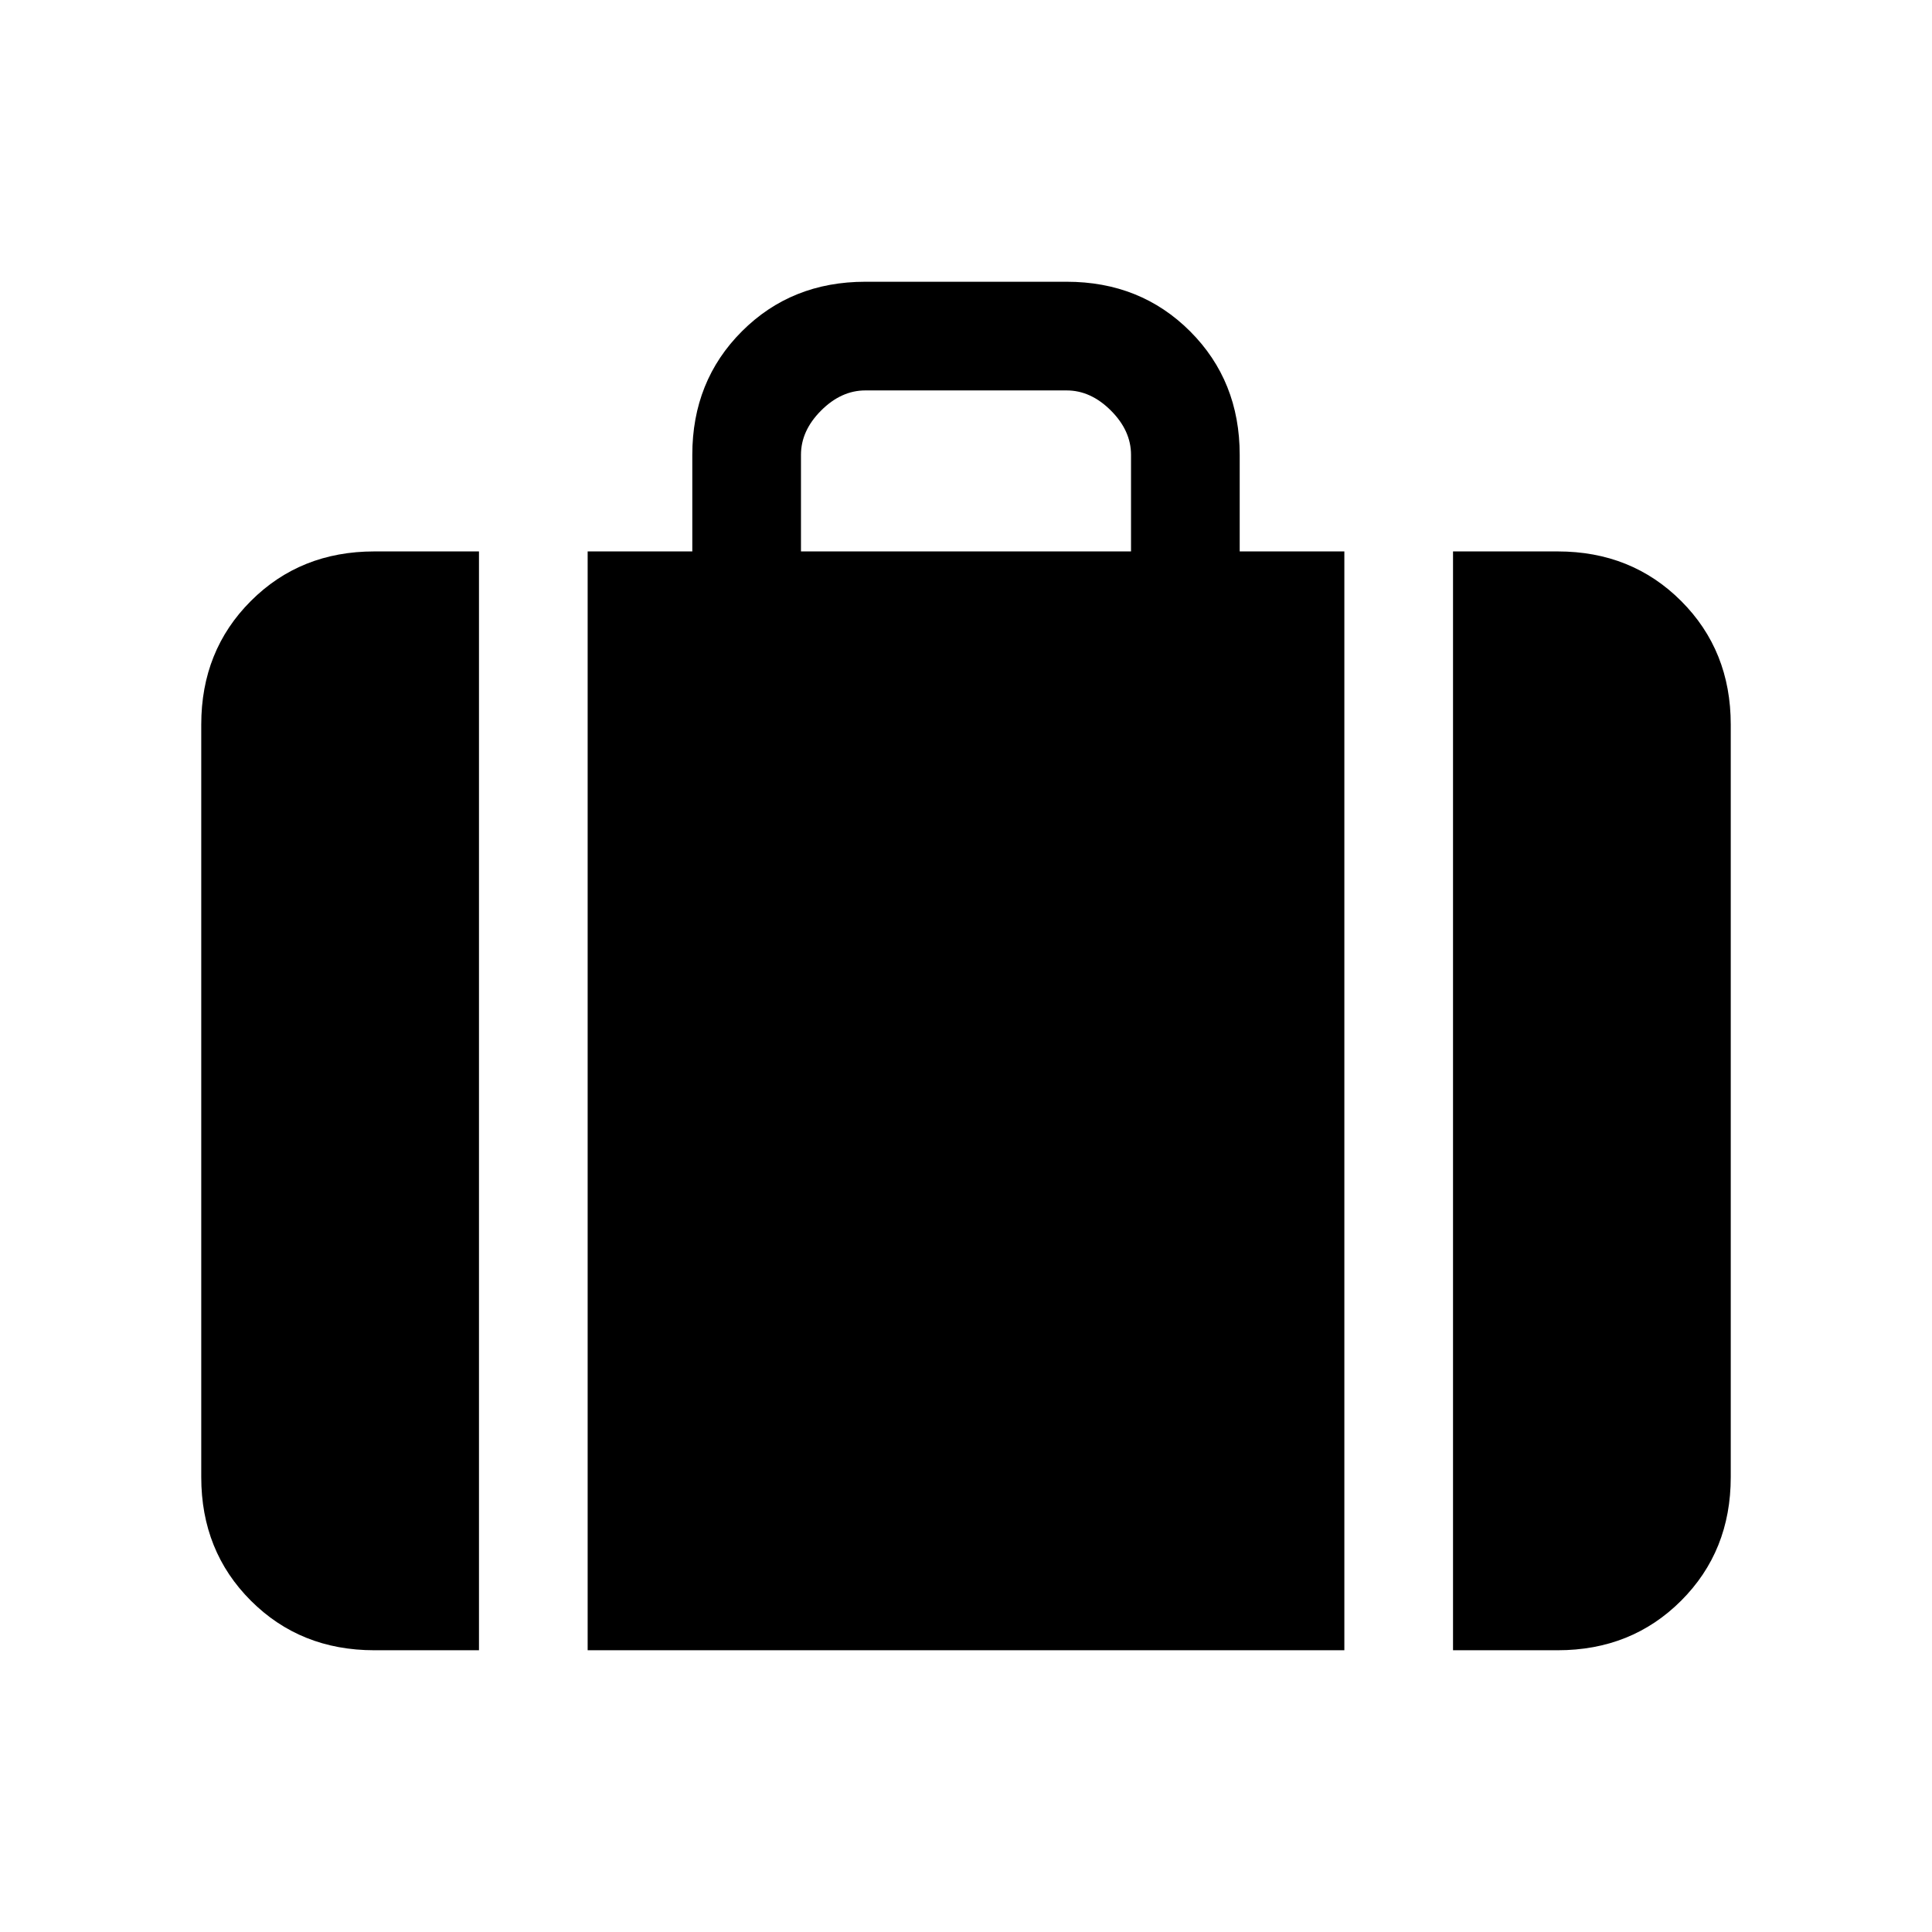 <svg xmlns="http://www.w3.org/2000/svg" height="24" viewBox="0 -960 960 960" width="24"><path d="M722-140v-546h52q36.72 0 61.36 24.64T860-600v374q0 36.73-24.64 61.36Q810.72-140 774-140h-52ZM398-686h164v-48q0-12-10-22t-22-10H430q-12 0-22 10t-10 22v48ZM292-140v-546h52v-48q0-36.72 24.64-61.36Q393.27-820 430-820h100q36.72 0 61.36 24.64T616-734v48h52v546H292Zm-106 0q-36.73 0-61.36-24.64Q100-189.27 100-226v-374q0-36.72 24.64-61.36Q149.27-686 186-686h52v546h-52Z"/></svg>